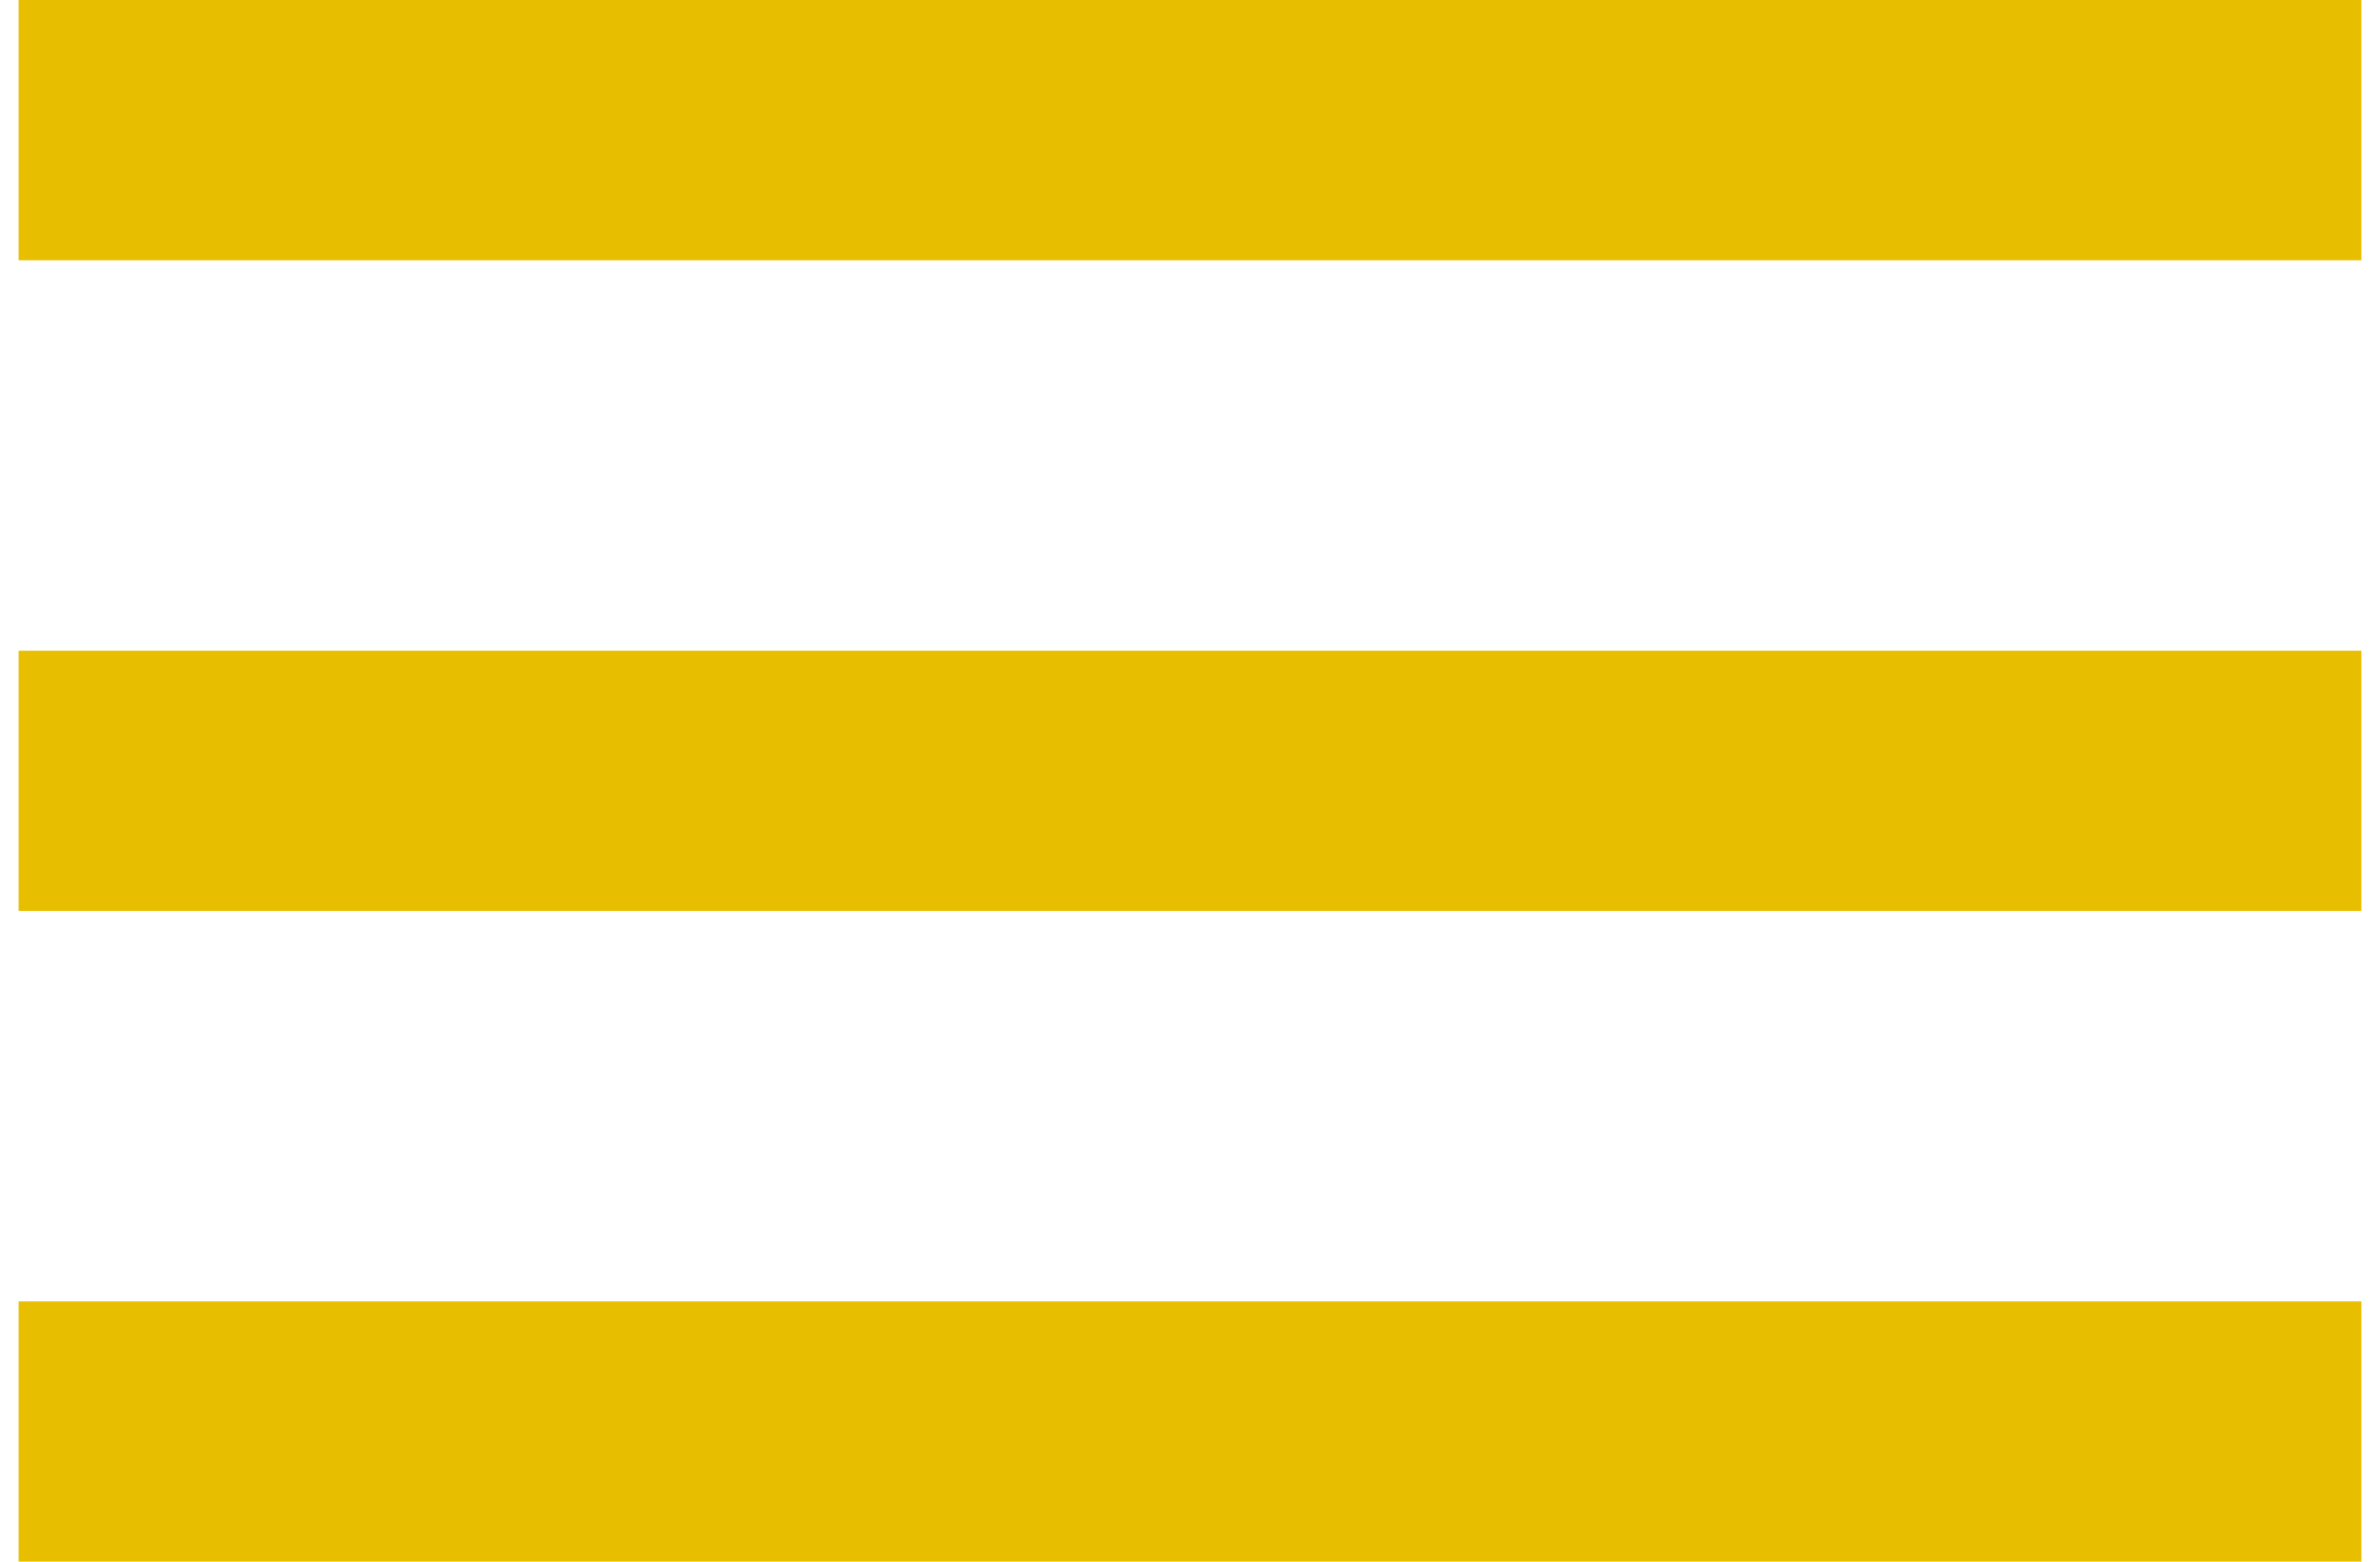 <svg width="32" height="21" viewBox="0 0 32 21" fill="none" xmlns="http://www.w3.org/2000/svg">
<path d="M0.25 21V17.5H31.75V21H0.25ZM0.25 12.25V8.75H31.75V12.25H0.25ZM0.25 3.5V0H31.75V3.5H0.25Z" fill="#E8BF00"/>
</svg>
